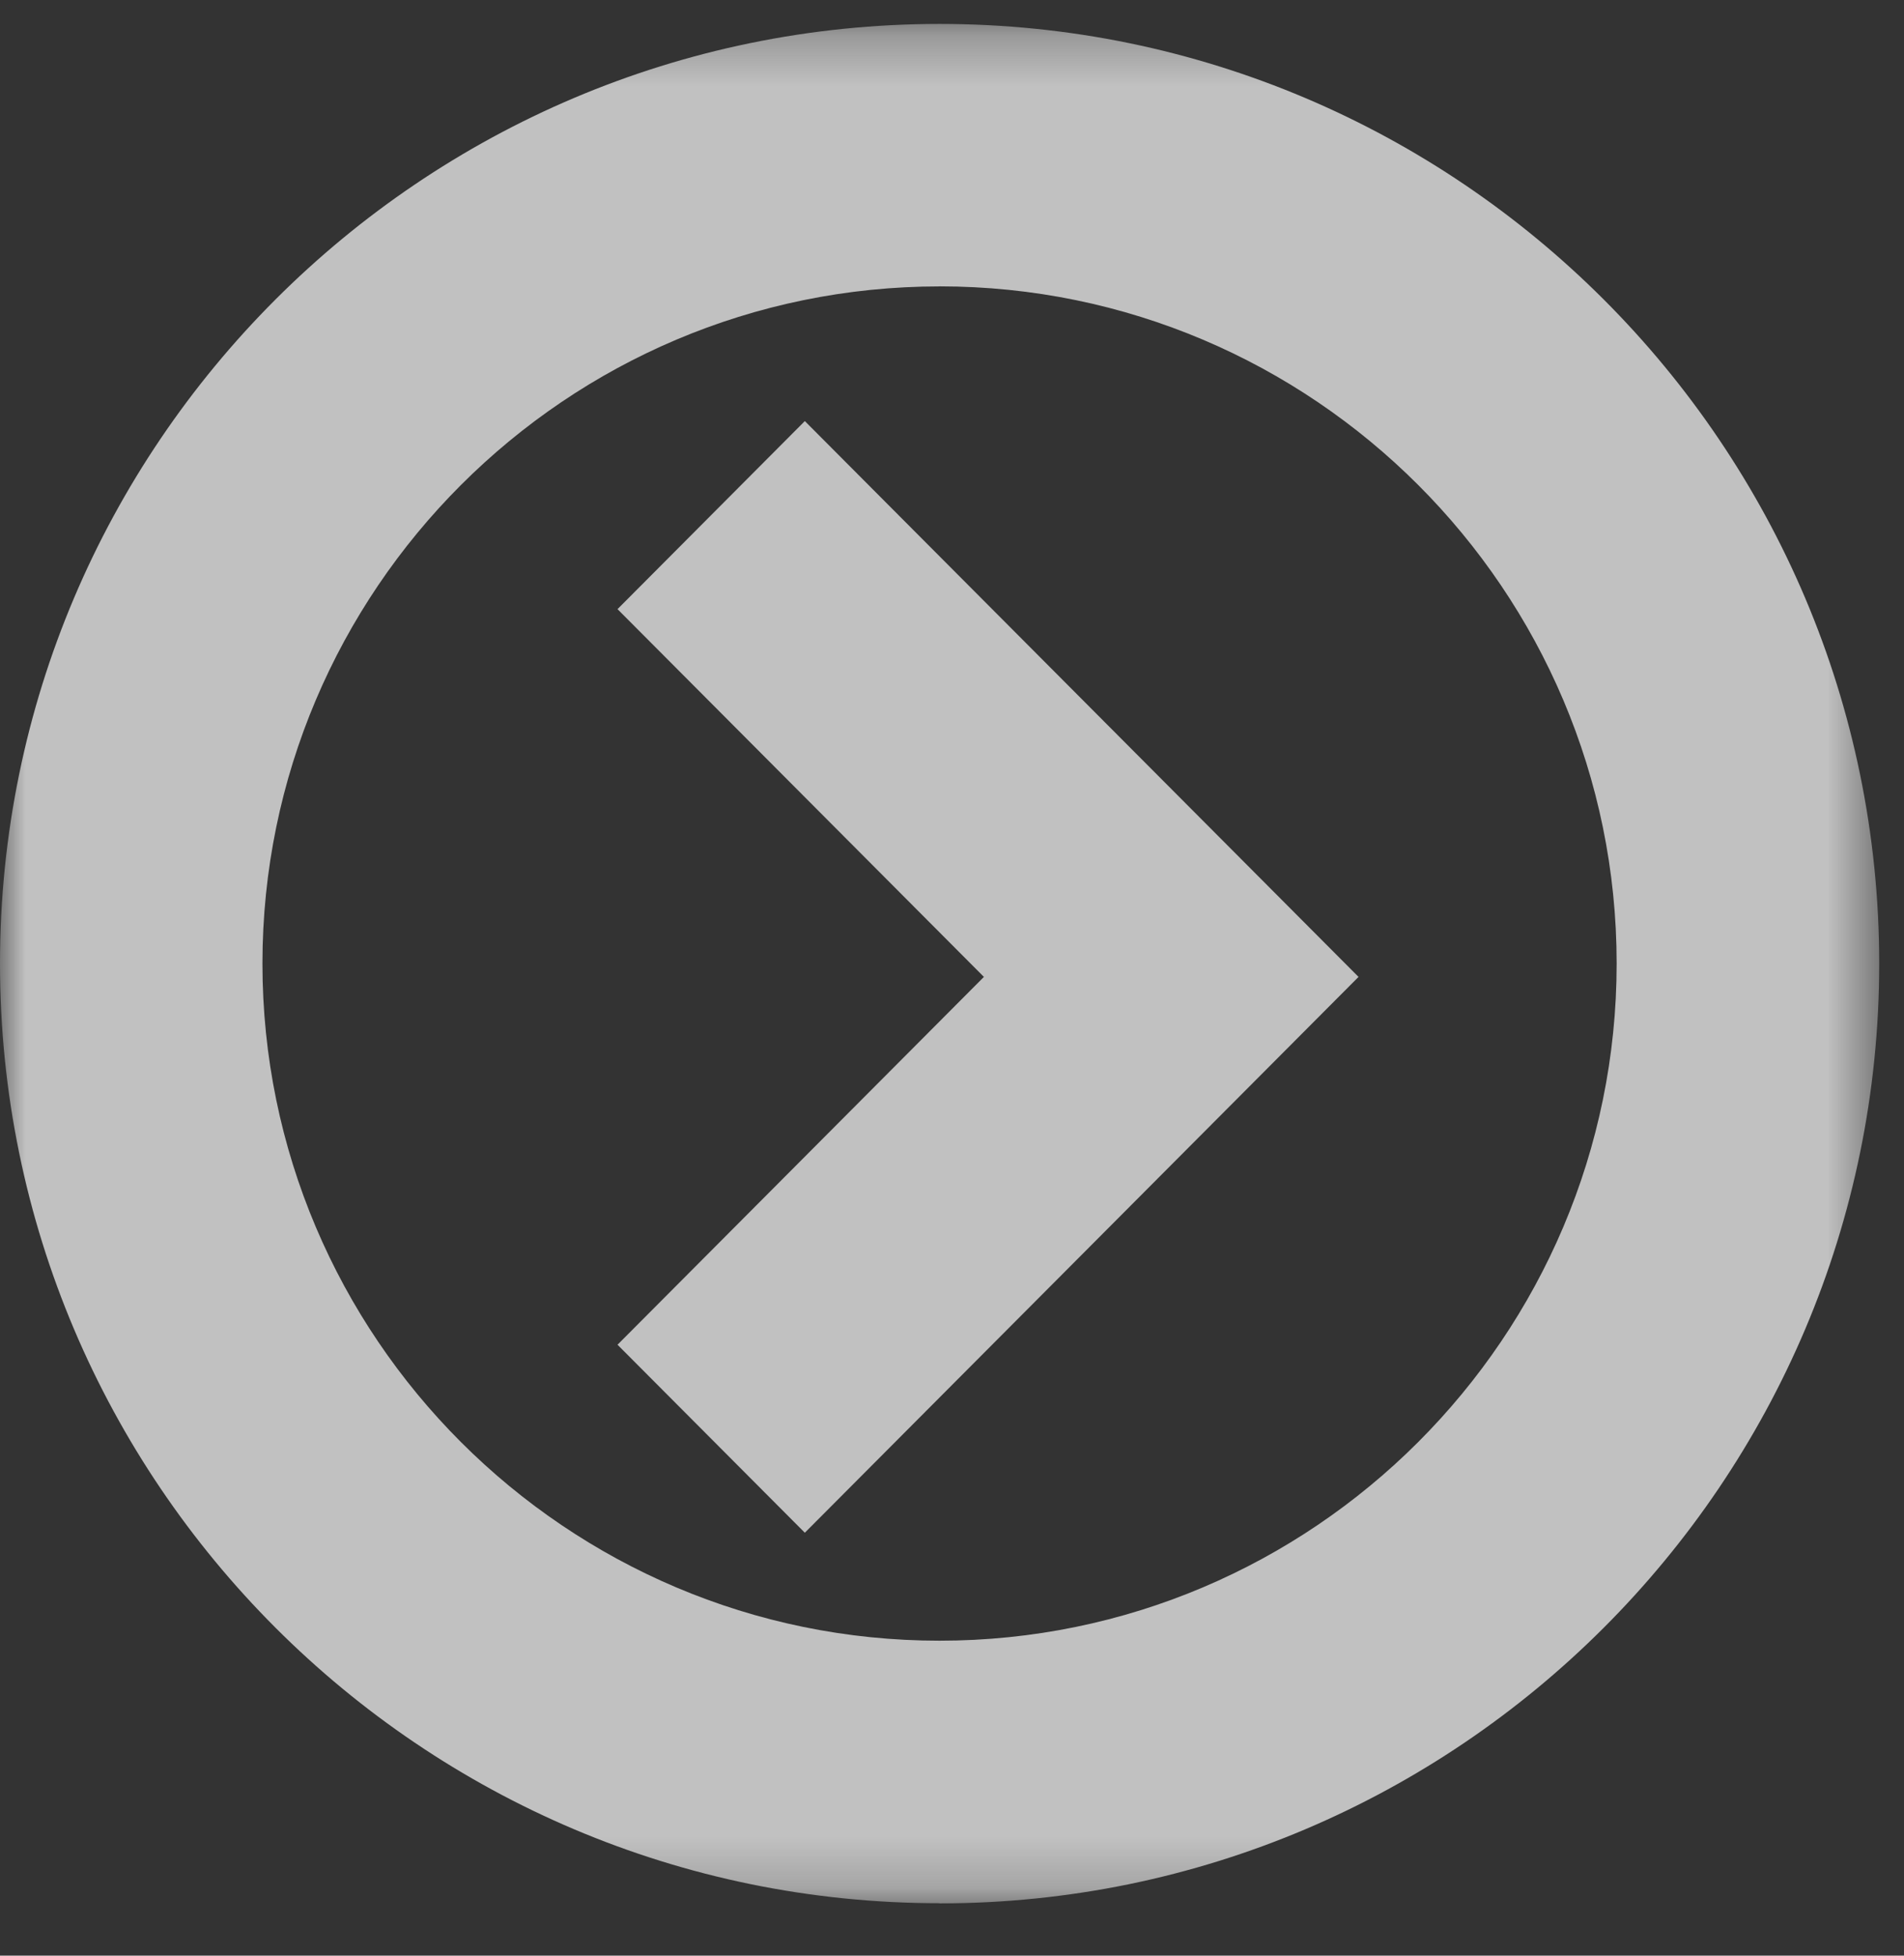 <svg xmlns="http://www.w3.org/2000/svg" xmlns:xlink="http://www.w3.org/1999/xlink" width="37" height="38" viewBox="0 0 37 38">
    <rect x="0" y="0" width="37" height="38" fill="#333333" stroke="none"/>
    <defs>
        <path id="xz5btmhypa" d="M0 0.282L36.518 0.282 36.518 36.8 0 36.8z"/>
    </defs>
    <g fill="none" fill-rule="evenodd" opacity=".7">
        <g>
            <g>
                <g>
                    <g>
                        <g>
                            <path fill="#FEFEFE" d="M15.64 29.782L12 26.129 19.12 18.982 12 11.836 15.64 8.182 26.4 18.982z" transform="translate(-656 -517) translate(229.073 221) translate(.927 141) translate(18 155) translate(408)"/>
                            <g transform="translate(-656 -517) translate(229.073 221) translate(.927 141) translate(18 155) translate(408) translate(0 .182)">
                                <mask id="0ymtu1z4bb" fill="#fff">
                                    <use xlink:href="#xz5btmhypa"/>
                                </mask>
                                <path fill="#FEFEFE" d="M18.26 5.383C11.003 5.383 5.1 11.285 5.1 18.54c0 7.255 5.903 13.158 13.158 13.158 7.256 0 13.158-5.903 13.158-13.158 0-7.256-5.902-13.158-13.158-13.158m0 31.417C8.191 36.8 0 28.61 0 18.54 0 8.474 8.191.283 18.26.283c10.067 0 18.258 8.19 18.258 18.259 0 10.068-8.191 18.26-18.259 18.26" mask="url(#0ymtu1z4bb)"/>
                            </g>
                        </g>
                    </g>
                </g>
            </g>
        </g>
    </g>
</svg>
